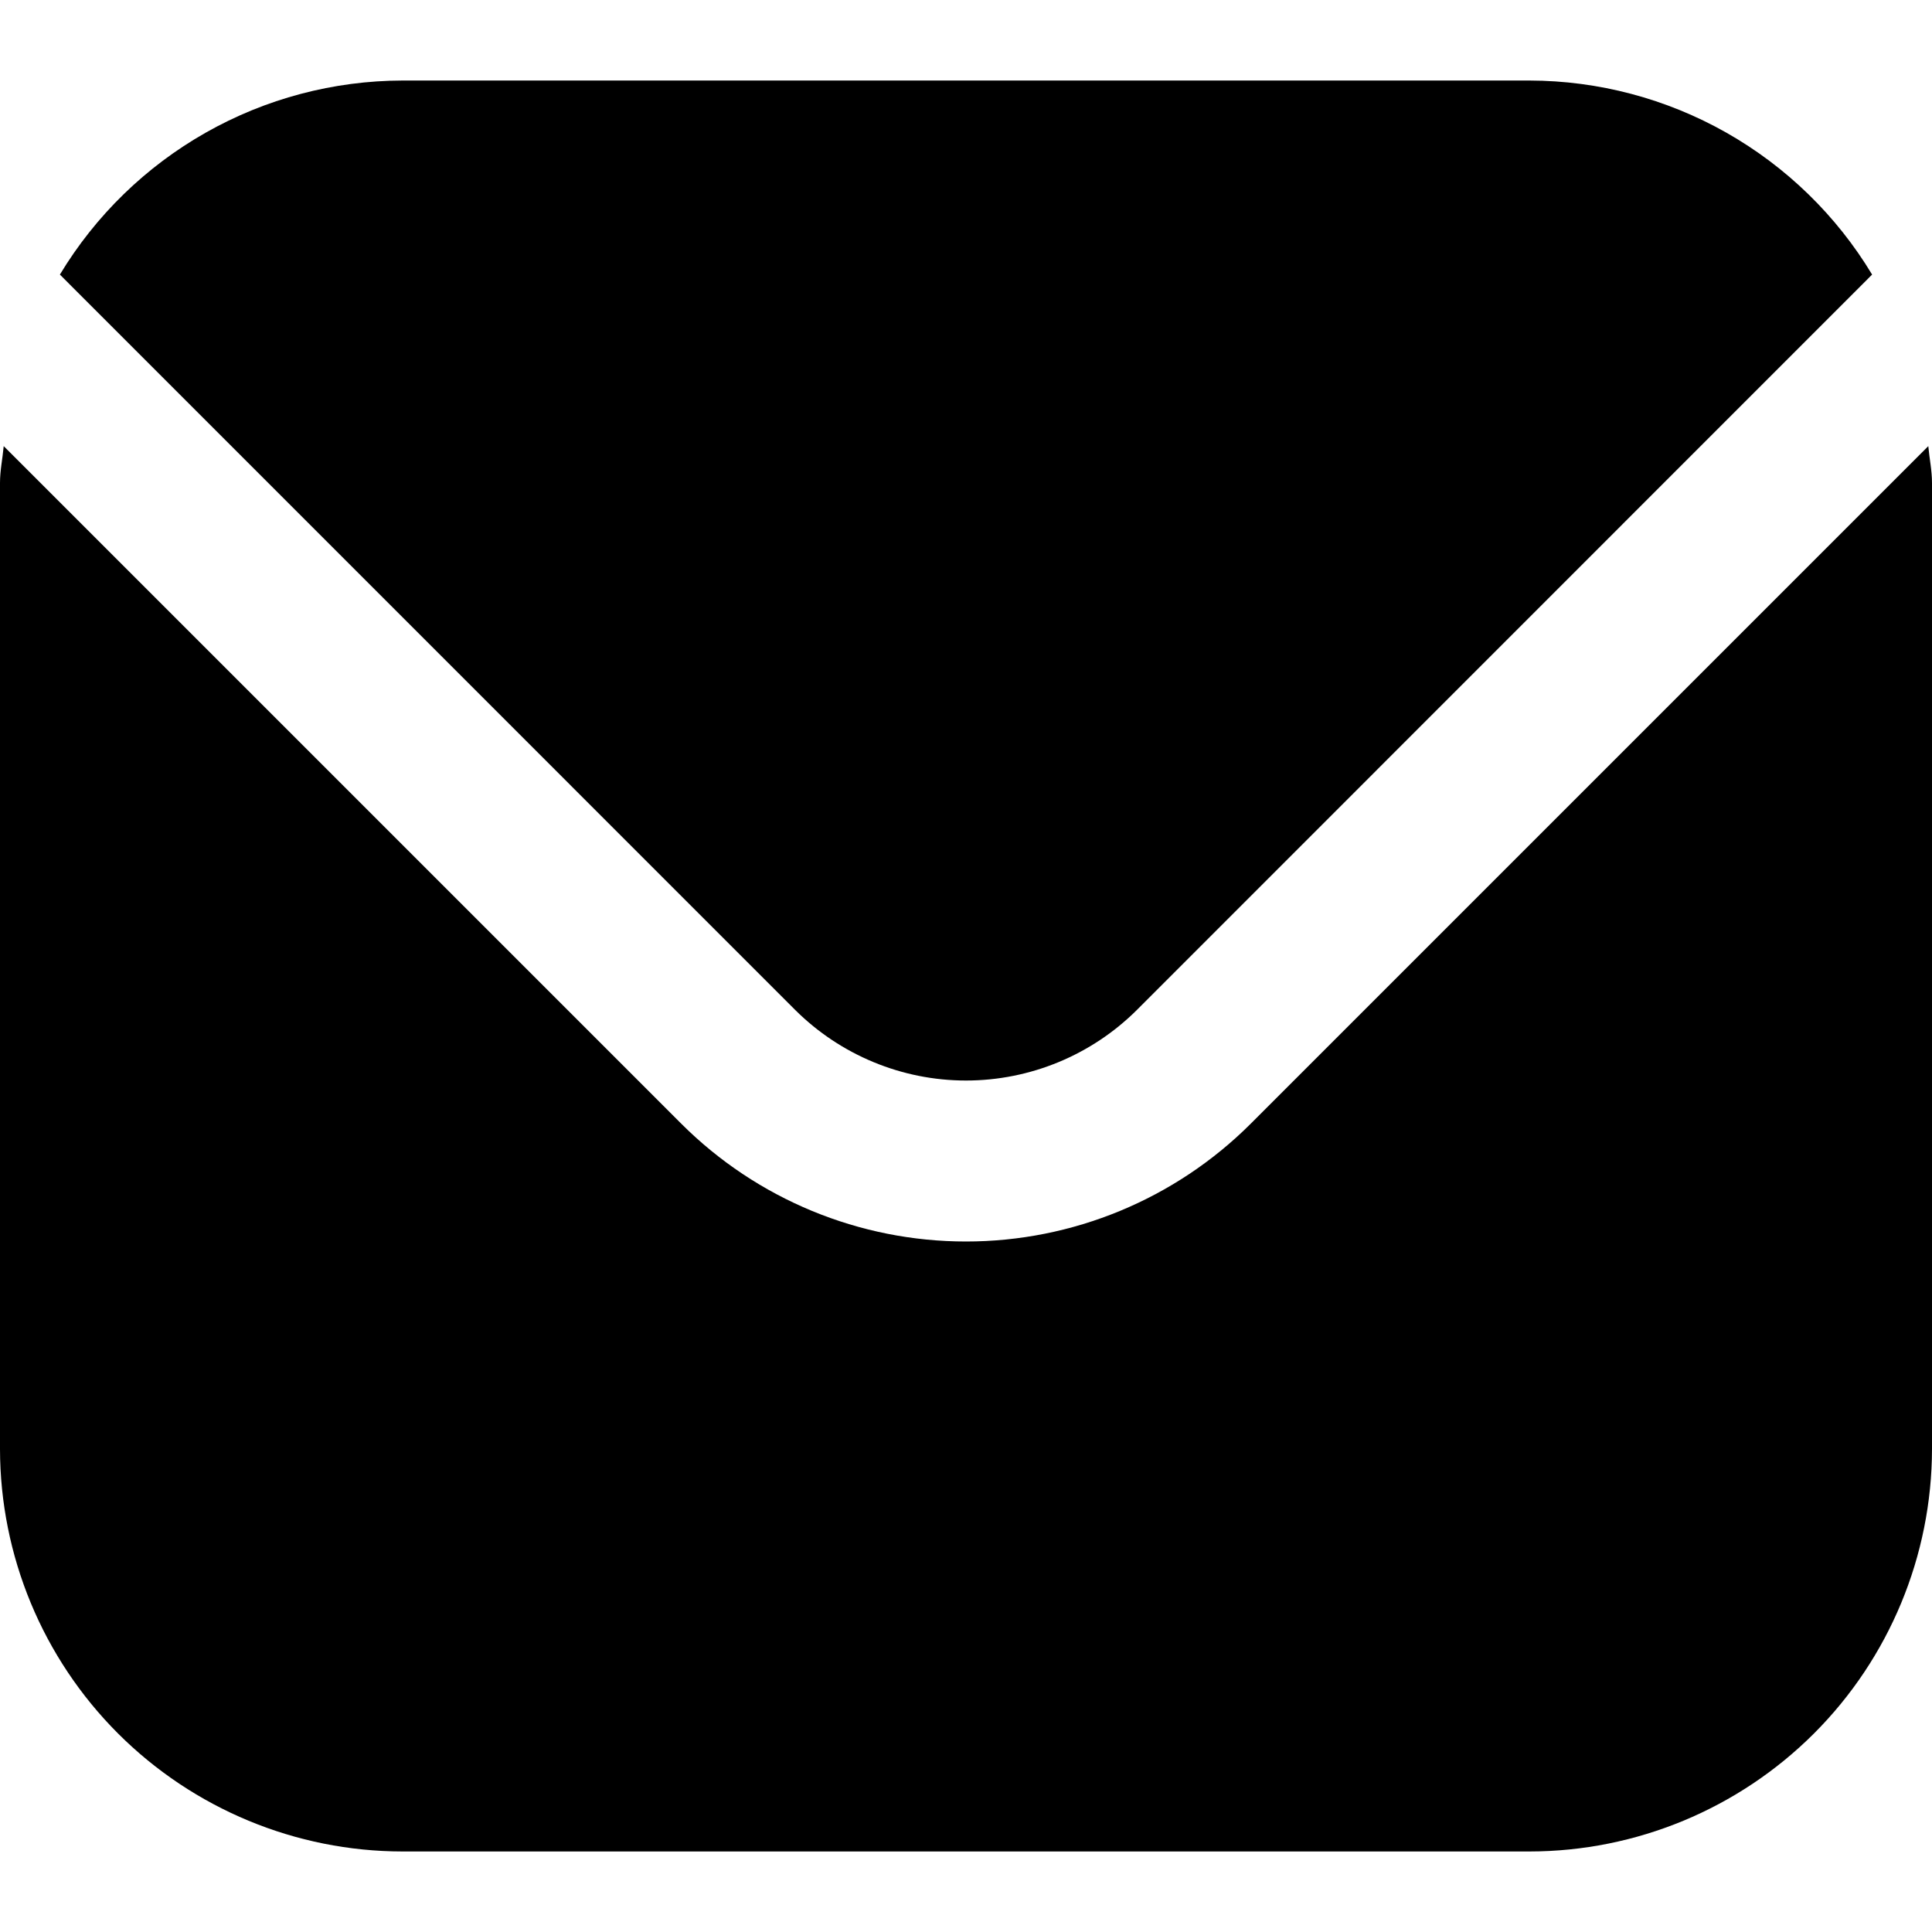 <svg width="25" height="25" viewBox="0 0 25 25" fill="none" xmlns="http://www.w3.org/2000/svg">
<g clip-path="url(#clip0_106_718)">
<path d="M24.952 5.773L16.183 14.542C15.206 15.517 13.881 16.065 12.5 16.065C11.119 16.065 9.794 15.517 8.817 14.542L0.048 5.773C0.033 5.938 0 6.086 0 6.25V18.75C0.002 20.131 0.551 21.455 1.527 22.431C2.504 23.407 3.828 23.957 5.208 23.958H19.792C21.172 23.957 22.496 23.407 23.473 22.431C24.449 21.455 24.998 20.131 25 18.75V6.25C25 6.086 24.967 5.938 24.952 5.773Z" fill="black"/>
<path d="M14.711 13.069L24.225 3.553C23.765 2.789 23.114 2.156 22.338 1.716C21.561 1.276 20.684 1.044 19.792 1.042H5.209C4.316 1.044 3.439 1.276 2.663 1.716C1.886 2.156 1.236 2.789 0.775 3.553L10.29 13.069C10.877 13.653 11.672 13.982 12.5 13.982C13.329 13.982 14.124 13.653 14.711 13.069Z" fill="black"/>
</g>
<defs>
<clipPath id="clip0_106_718">
<rect width="25" height="25" fill="white"/>
</clipPath>
</defs>
</svg>
